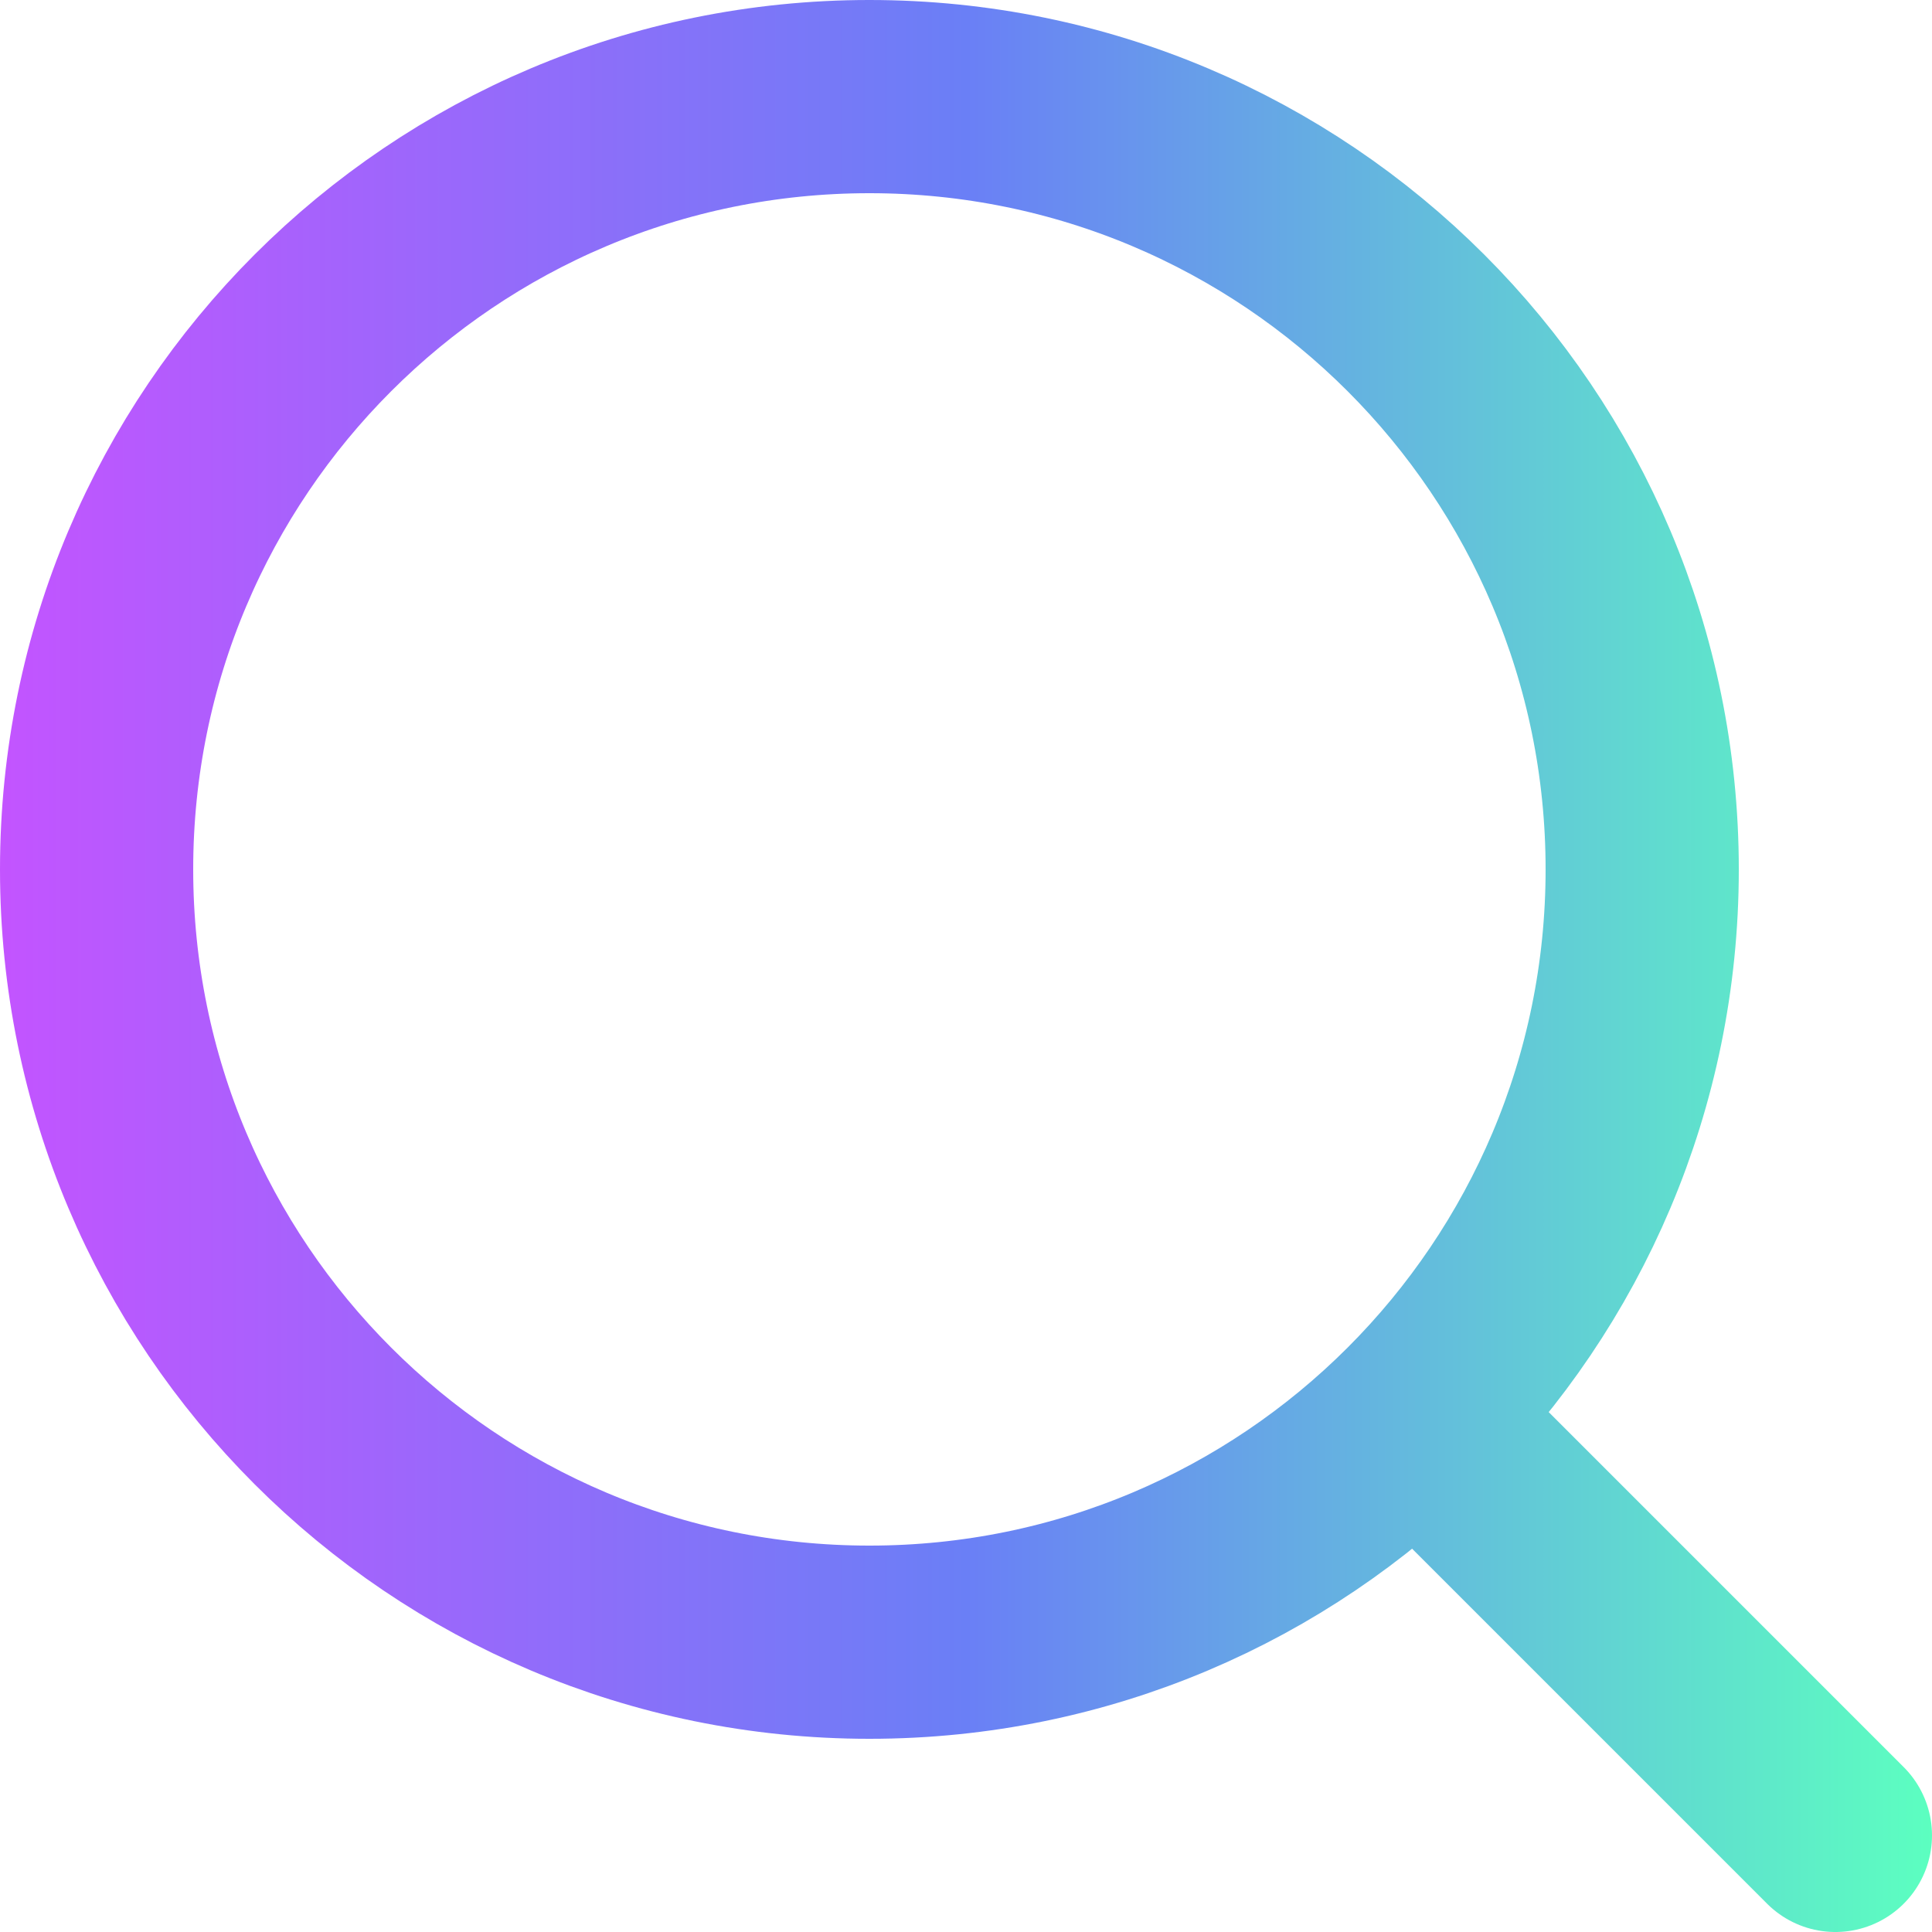 <?xml version="1.0" encoding="UTF-8"?>
<svg id="Layer_2" data-name="Layer 2" xmlns="http://www.w3.org/2000/svg" xmlns:xlink="http://www.w3.org/1999/xlink" viewBox="0 0 10 10">
  <defs>
    <style>
      .cls-1 {
        fill: none;
        stroke: url(#linear-gradient);
        stroke-linecap: round;
        stroke-linejoin: round;
      }
    </style>
    <linearGradient id="linear-gradient" x1="0" y1="5" x2="10" y2="5" gradientUnits="userSpaceOnUse">
      <stop offset="0" stop-color="#c354ff"/>
      <stop offset=".5" stop-color="#6a7ff6"/>
      <stop offset="1" stop-color="#5cffc0"/>
    </linearGradient>
  </defs>
  <g id="Layer_1-2" data-name="Layer 1">
    <path class="cls-1" d="M8.5,4.5c0,2.21-1.79,4-4,4S.5,6.71.5,4.5,2.29.5,4.5.5s4,1.79,4,4ZM7.5,7.5l2,2"/>
  </g>
</svg>